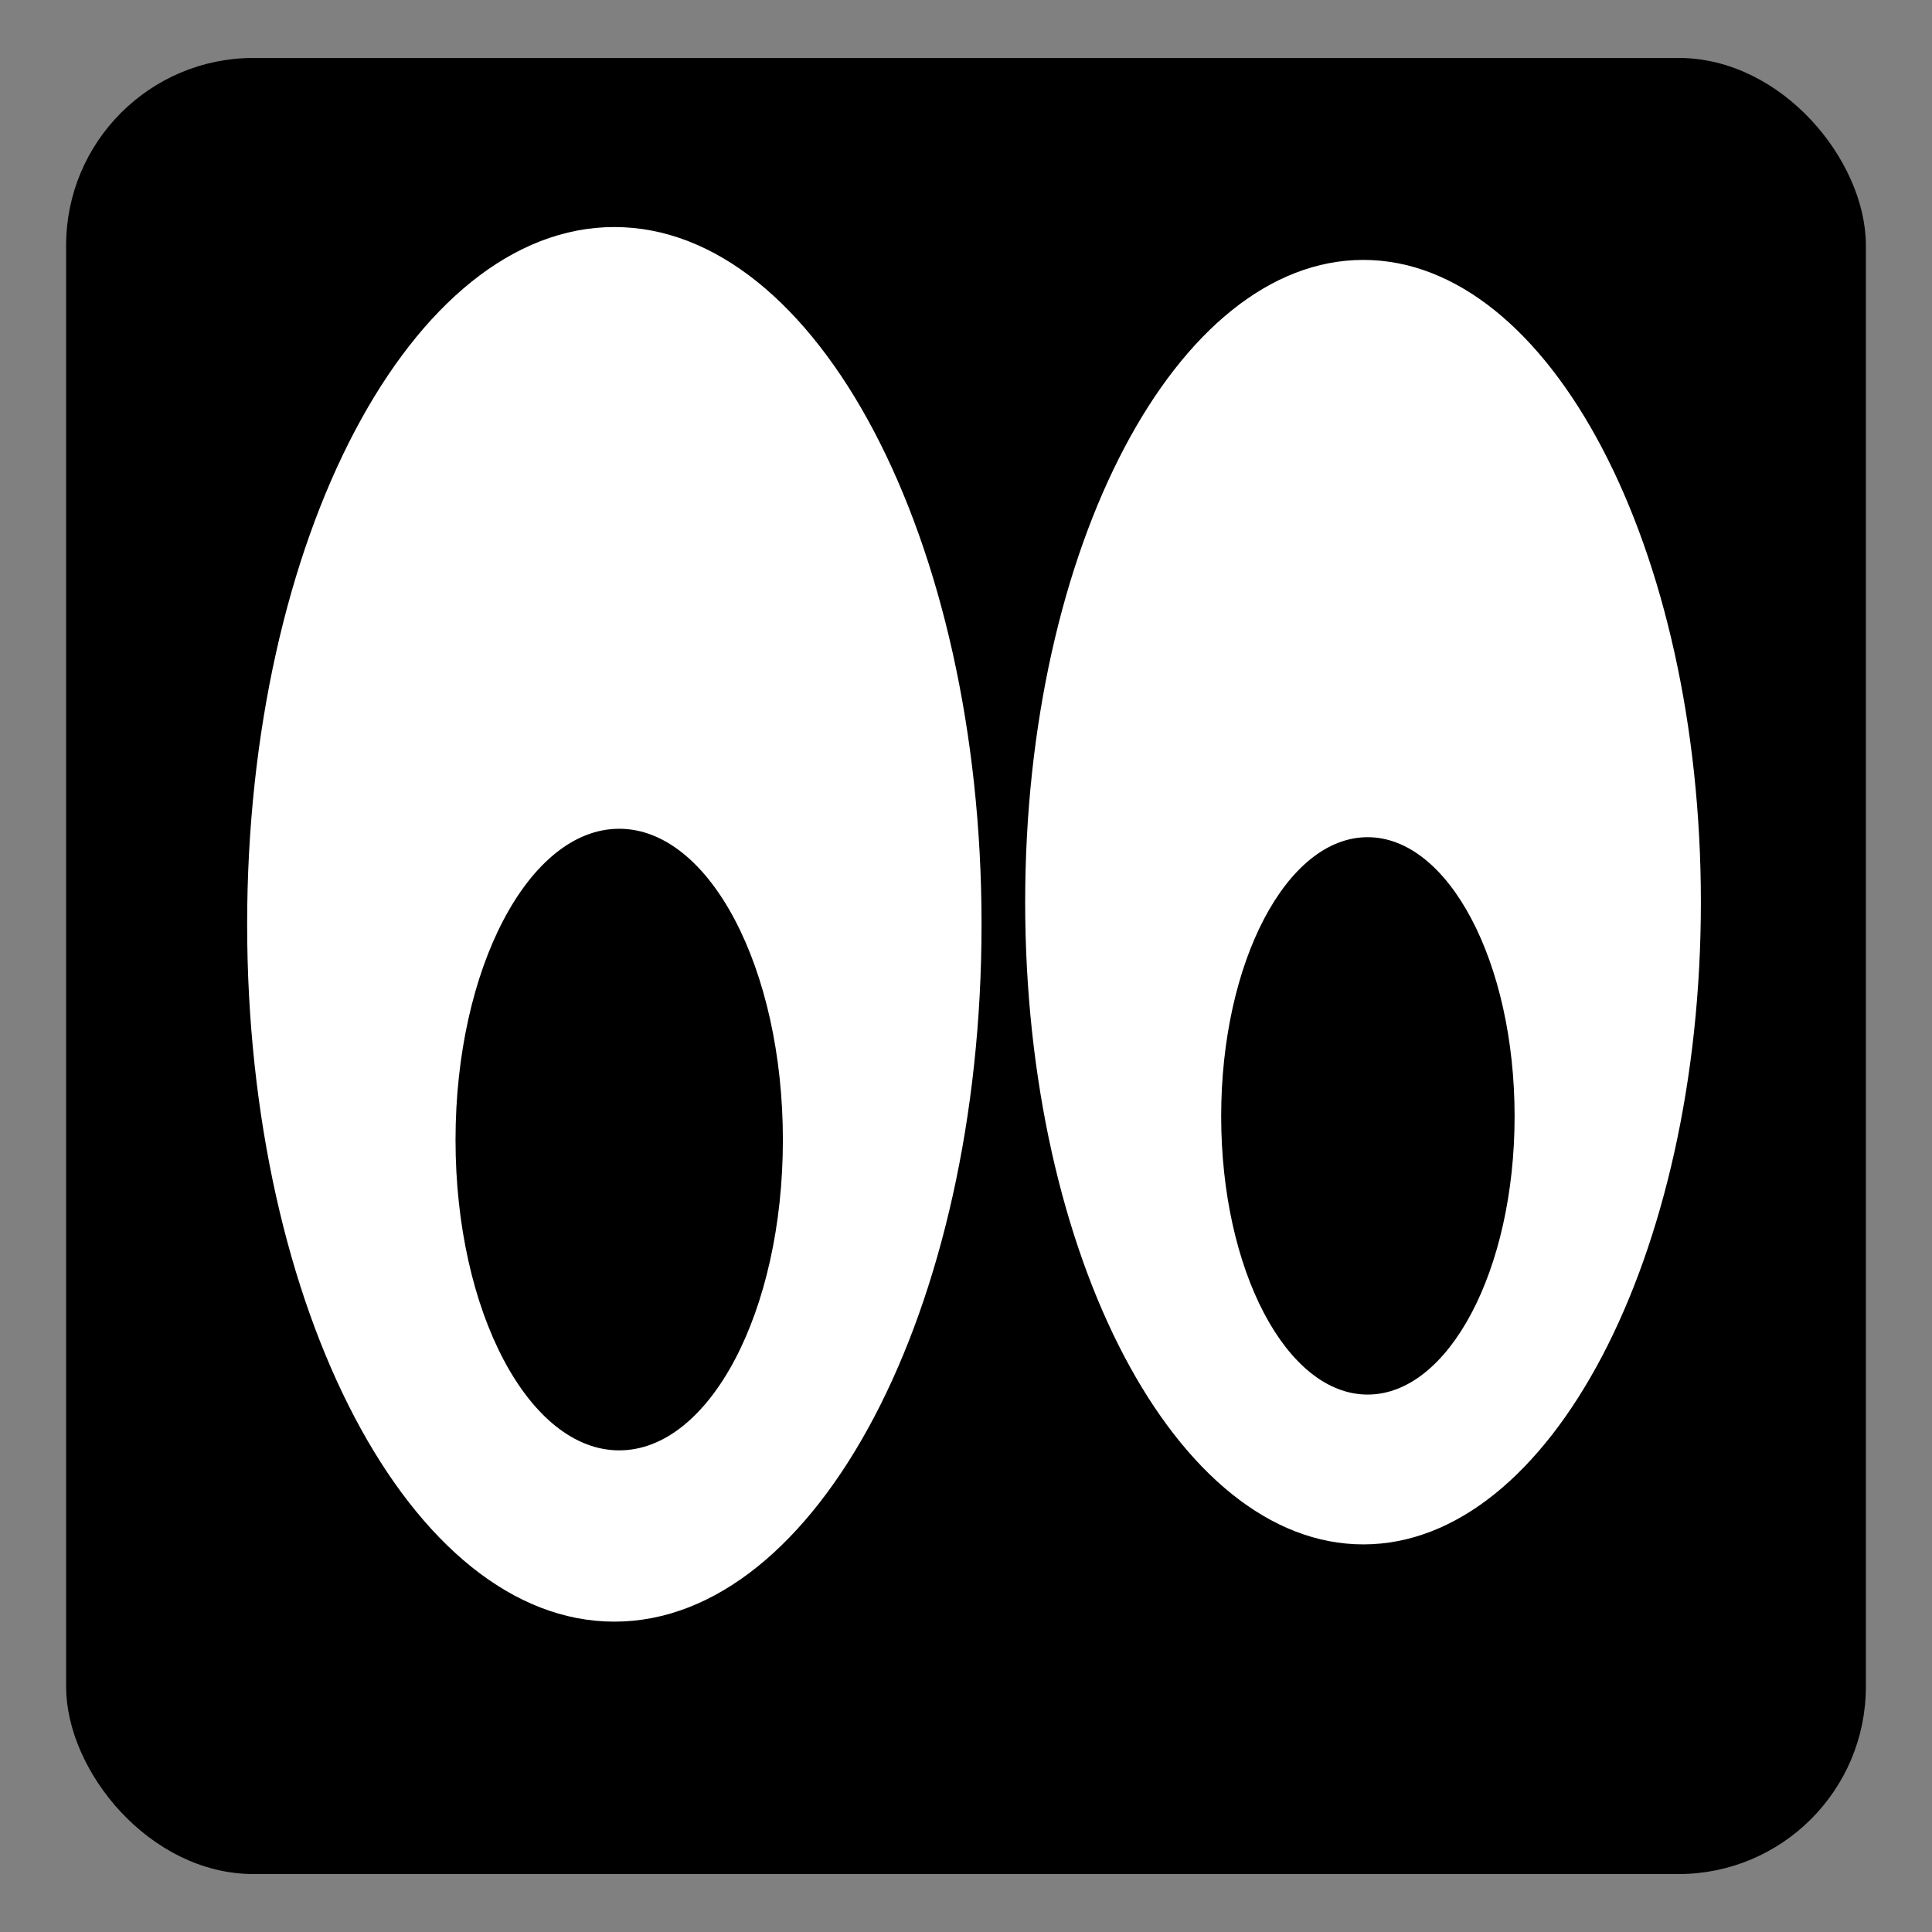 <?xml version="1.0" encoding="UTF-8" standalone="no"?>
<!-- Created with Inkscape (http://www.inkscape.org/) -->

<svg
   xmlns:dc="http://purl.org/dc/elements/1.1/"
   xmlns:cc="http://creativecommons.org/ns#"
   xmlns:rdf="http://www.w3.org/1999/02/22-rdf-syntax-ns#"
   xmlns:svg="http://www.w3.org/2000/svg"
   xmlns="http://www.w3.org/2000/svg"
   xmlns:xlink="http://www.w3.org/1999/xlink"
   xmlns:sodipodi="http://sodipodi.sourceforge.net/DTD/sodipodi-0.dtd"
   xmlns:inkscape="http://www.inkscape.org/namespaces/inkscape"
   id="svg2"
   version="1.1"
   inkscape:version="0.48.4 r9939"
   width="64"
   height="64"
   sodipodi:docname="mate-eyes-applet.svg">
  <rect width="100%" height="100%" fill="#808080" stroke="none"/>
  <defs
     id="defs6">
    <linearGradient
       y2="981.688"
       x2="506.36"
       y1="956.943"
       x1="507.158"
       gradientTransform="matrix(3.638,0,0,3.638,-1811.899,-3430.98)"
       gradientUnits="userSpaceOnUse"
       id="linearGradient13015-1"
       xlink:href="#linearGradient13604-6"
       inkscape:collect="always" />
    <linearGradient
       id="linearGradient13620-8">
      <stop
         style="stop-color:#000000;stop-opacity:1;"
         offset="0"
         id="stop13622-7" />
      <stop
         style="stop-color:#000000;stop-opacity:0;"
         offset="1"
         id="stop13624-6" />
    </linearGradient>
    <linearGradient
       y2="969.063"
       x2="507.61"
       y1="976.568"
       x1="508.002"
       gradientTransform="matrix(3.638,0,0,3.638,-1811.899,-3430.98)"
       gradientUnits="userSpaceOnUse"
       id="linearGradient13021-7"
       xlink:href="#linearGradient13620-8"
       inkscape:collect="always" />
    <linearGradient
       id="linearGradient13604-6">
      <stop
         style="stop-color:#ffffff;stop-opacity:1;"
         offset="0"
         id="stop13606-2" />
      <stop
         style="stop-color:#000000;stop-opacity:1;"
         offset="1"
         id="stop13608-7" />
    </linearGradient>
    <linearGradient
       y2="973.312"
       x2="540.65"
       y1="943.258"
       x1="532.711"
       gradientTransform="matrix(3.638,0,0,3.638,-1871.801,-3376.23)"
       gradientUnits="userSpaceOnUse"
       id="linearGradient13023-1"
       xlink:href="#linearGradient13604-6"
       inkscape:collect="always" />
    <linearGradient
       id="linearGradient5316-0">
      <stop
         id="stop5320-8"
         offset="0"
         style="stop-color:#aac736;stop-opacity:1;" />
      <stop
         id="stop5322-1"
         offset="1"
         style="stop-color:#5d8b2c;stop-opacity:1;" />
    </linearGradient>
    <linearGradient
       y2="953.33"
       x2="516.846"
       y1="951.583"
       x1="516.625"
       gradientTransform="matrix(3.638,-0.241,0,3.638,-1797.8,-3254.444)"
       gradientUnits="userSpaceOnUse"
       id="linearGradient13027-1"
       xlink:href="#linearGradient5316-0"
       inkscape:collect="always" />
    <linearGradient
       id="linearGradient5344-50">
      <stop
         id="stop5346-2"
         offset="0"
         style="stop-color:#000000;stop-opacity:1;" />
      <stop
         id="stop5348-5"
         offset="1"
         style="stop-color:#000000;stop-opacity:0;" />
    </linearGradient>
    <linearGradient
       y2="953.458"
       x2="516.625"
       y1="949.466"
       x1="516.625"
       gradientTransform="matrix(2.337,-0.196,0,2.337,-1123.376,-2035.152)"
       gradientUnits="userSpaceOnUse"
       id="linearGradient13031-7"
       xlink:href="#linearGradient5344-50"
       inkscape:collect="always" />
    <linearGradient
       id="linearGradient5165-7-9-8-2">
      <stop
         offset="0"
         style="stop-color:#ffffff;stop-opacity:1"
         id="stop5167-4-8-6-9" />
      <stop
         offset="1"
         style="stop-color:#ffffff;stop-opacity:0"
         id="stop5169-5-5-2-9" />
    </linearGradient>
    <linearGradient
       id="linearGradient5344">
      <stop
         id="stop5346"
         offset="0"
         style="stop-color:#000000;stop-opacity:1;" />
      <stop
         id="stop5348"
         offset="1"
         style="stop-color:#000000;stop-opacity:0;" />
    </linearGradient>
  </defs>
  <sodipodi:namedview
     pagecolor="#ffffff"
     bordercolor="#666666"
     borderopacity="1"
     objecttolerance="10"
     gridtolerance="10"
     guidetolerance="10"
     inkscape:pageopacity="0"
     inkscape:pageshadow="2"
     inkscape:window-width="1317"
     inkscape:window-height="717"
     id="namedview4"
     showgrid="false"
     inkscape:zoom="3.6875"
     inkscape:cx="-13.559322"
     inkscape:cy="31.322034"
     inkscape:window-x="43"
     inkscape:window-y="24"
     inkscape:window-maximized="1"
     inkscape:current-layer="svg2" />
  <rect
     style="fill:#000000;fill-opacity:1;stroke:#000000;stroke-width:0.537;stroke-linecap:round;stroke-linejoin:round;stroke-miterlimit:4;stroke-opacity:1;stroke-dasharray:none"
     id="rect3005"
     width="59.082"
     height="59.624"
     x="2.459"
     y="2.188"
     ry="5.939"
     rx="5.939" />
  <path
     style="fill:#ffffff;fill-opacity:1;stroke:none"
     d="m 20.351,7.521 c -6.716,0 -12.164,10.338 -12.164,23.099 0,12.761 5.448,23.099 12.164,23.099 6.716,0 12.164,-10.338 12.164,-23.099 0,-12.761 -5.448,-23.099 -12.164,-23.099 z m 24.81,1.089 c -6.183,0 -11.201,9.527 -11.201,21.275 0,11.748 5.018,21.275 11.201,21.275 6.183,0 11.183,-9.527 11.183,-21.275 0,-11.748 -5,-21.275 -11.183,-21.275 z M 20.512,27.454 c 2.993,0 5.422,4.622 5.422,10.308 0,5.686 -2.429,10.283 -5.422,10.283 -2.993,0 -5.422,-4.597 -5.422,-10.283 0,-5.686 2.429,-10.308 5.422,-10.308 z m 24.792,0.279 c 2.684,0 4.869,4.145 4.869,9.245 0,5.1 -2.185,9.219 -4.869,9.219 -2.684,0 -4.851,-4.119 -4.851,-9.219 0,-5.1 2.167,-9.245 4.851,-9.245 z"
     id="path3014"
     inkscape:connector-curvature="0" />
</svg>
